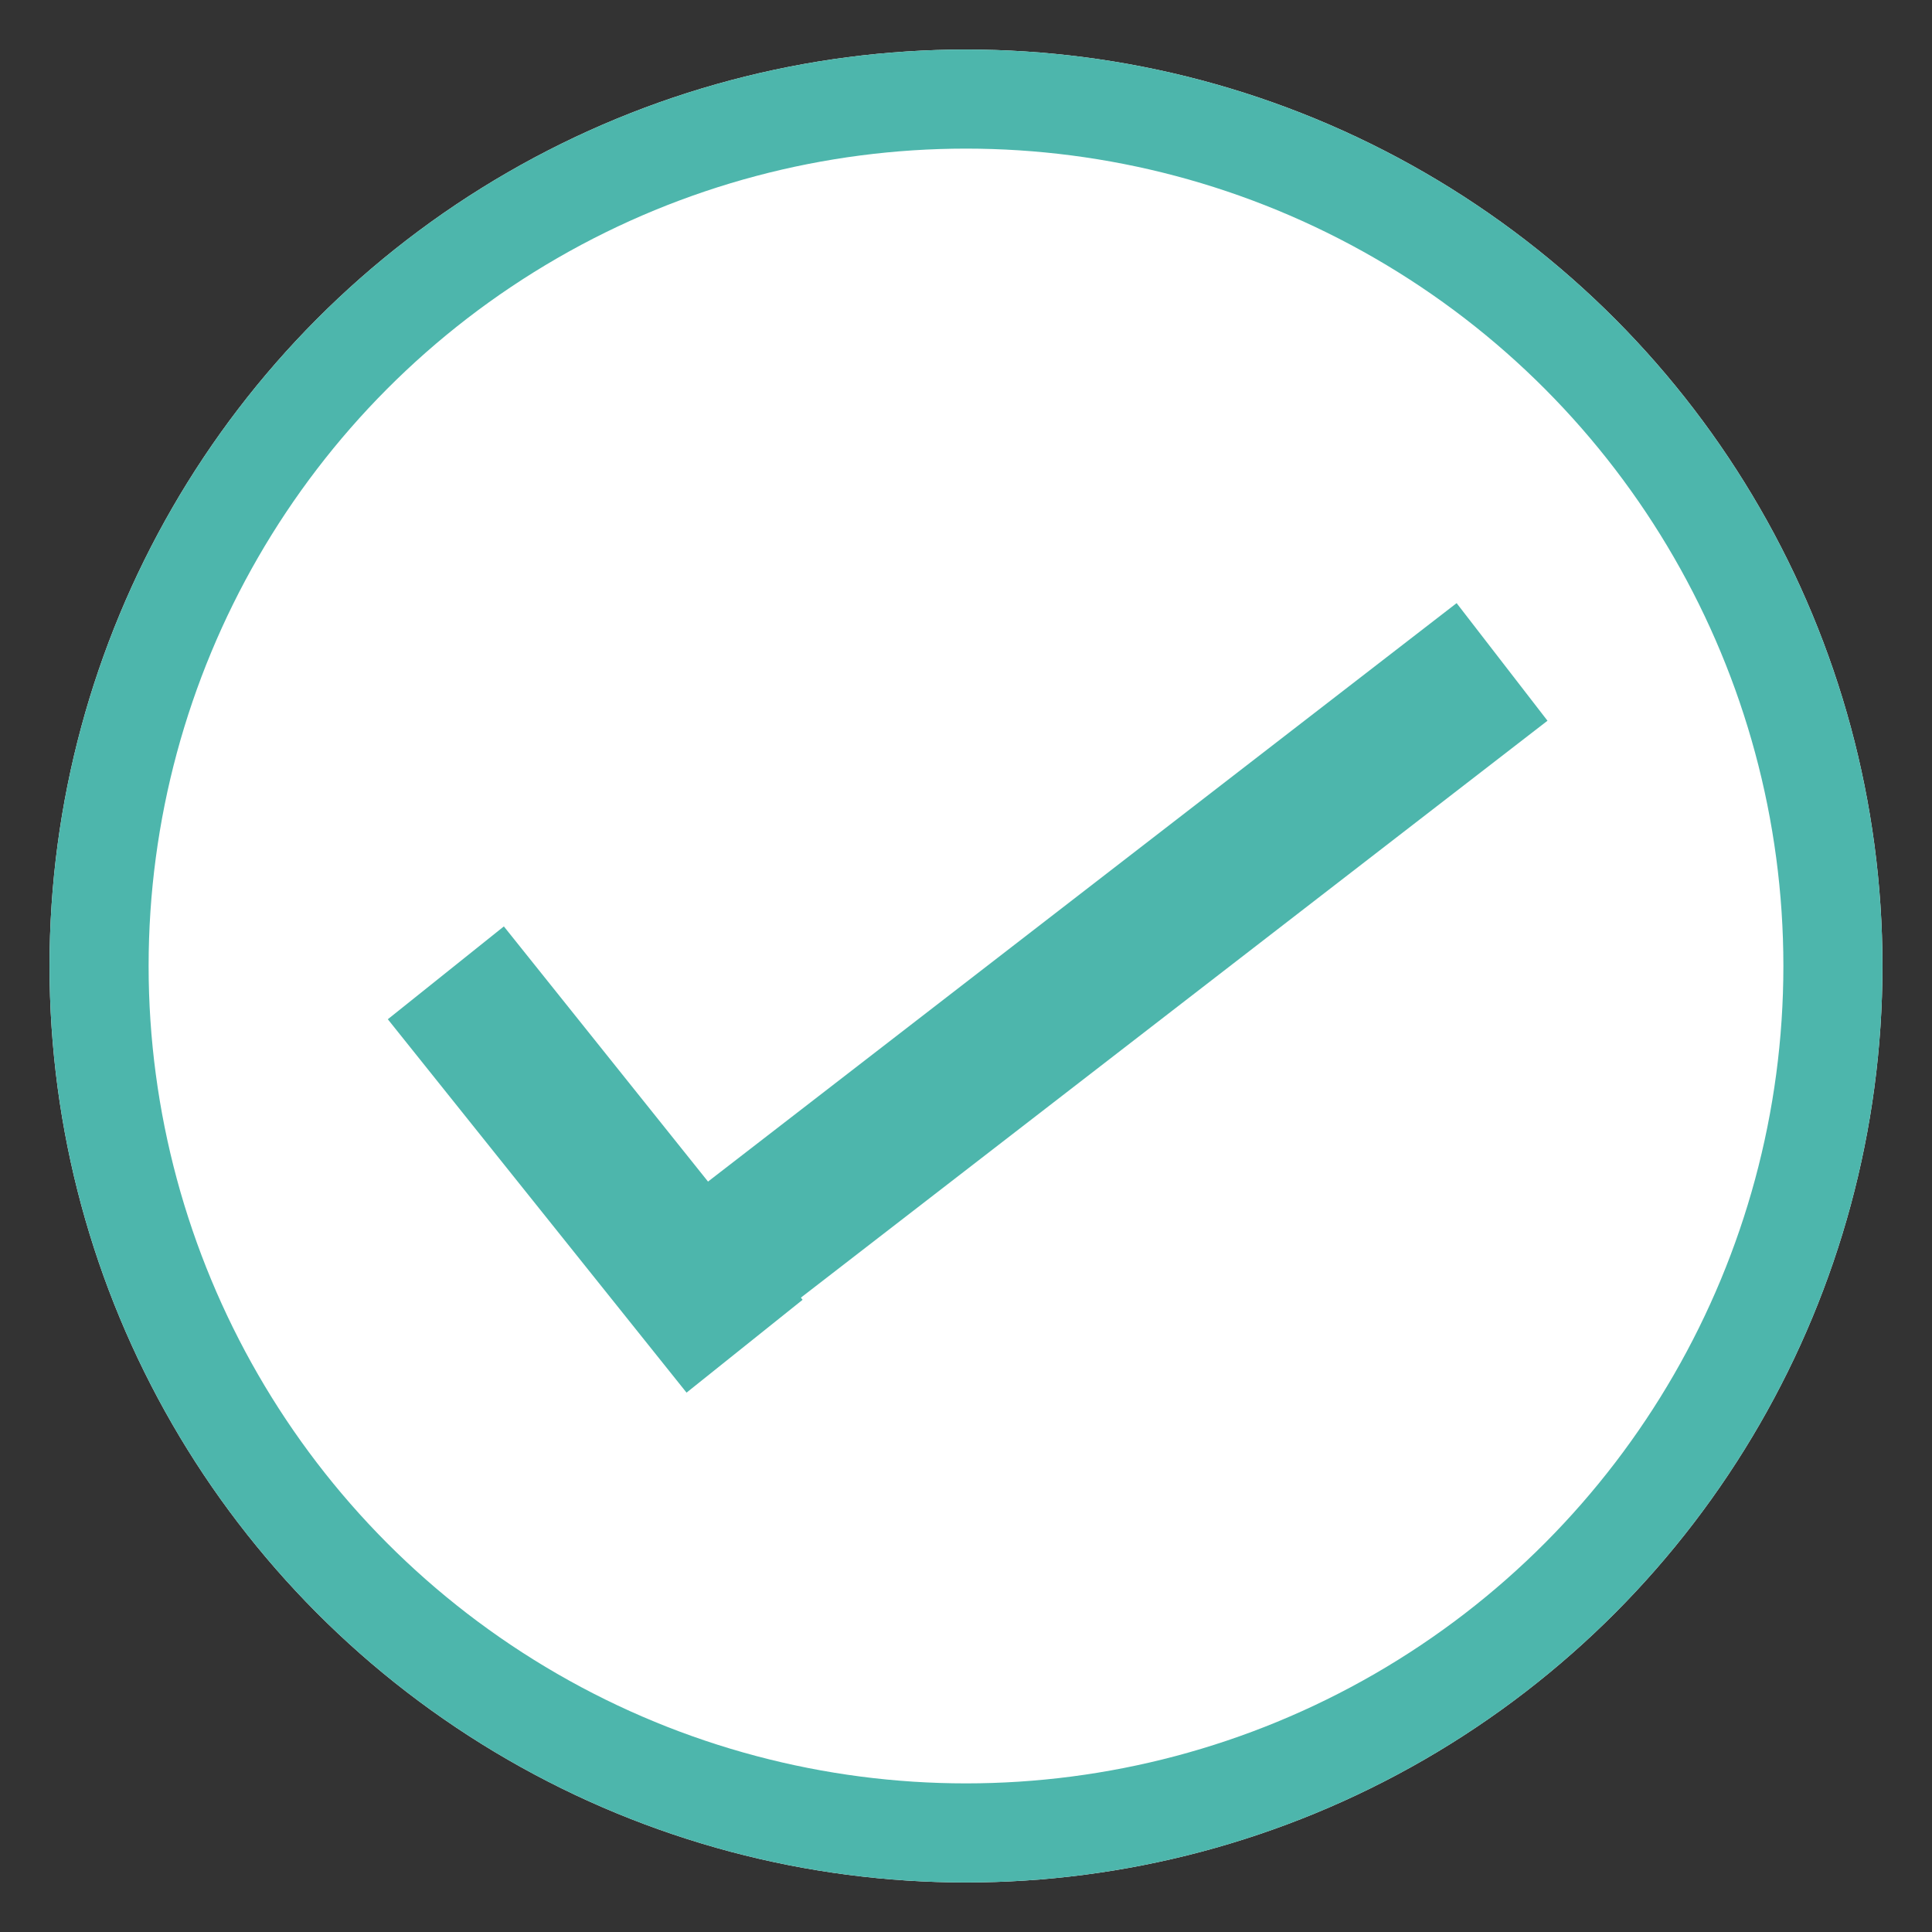 <?xml version="1.0" encoding="UTF-8" standalone="no"?>
<svg width="39px" height="39px" viewBox="0 0 39 39" version="1.1" xmlns="http://www.w3.org/2000/svg" xmlns:xlink="http://www.w3.org/1999/xlink" xmlns:sketch="http://www.bohemiancoding.com/sketch/ns">
    <rect x="0" y="0" width="39" height="39" fill="#333333" stroke="none"/>
    <!-- Generator: Sketch 3.3.2 (12043) - http://www.bohemiancoding.com/sketch -->
    <title>Untitled</title>
    <desc>Created with Sketch.</desc>
    <defs></defs>
    <g id="Page-1" stroke="none" stroke-width="1" fill="none" fill-rule="evenodd" sketch:type="MSPage">
        <g id="Group" sketch:type="MSLayerGroup" transform="translate(1, 1)">
            <circle id="Oval" fill="#FFFFFF" sketch:type="MSShapeGroup" cx="18.5" cy="18.5" r="18.5"></circle>
            <circle id="Oval" stroke="#4DB6AC" stroke-width="2" sketch:type="MSShapeGroup" cx="18.5" cy="18.5" r="17.5"></circle>
        </g>
        <path d="M9,19.638 L15.03,27.175" id="Shape" stroke="#4DB6AC" stroke-width="3" sketch:type="MSShapeGroup"></path>
        <path d="M30.321,13.362 L13.739,26.175" id="Shape" stroke="#4DB6AC" stroke-width="3" sketch:type="MSShapeGroup"></path>
    </g>
</svg>
